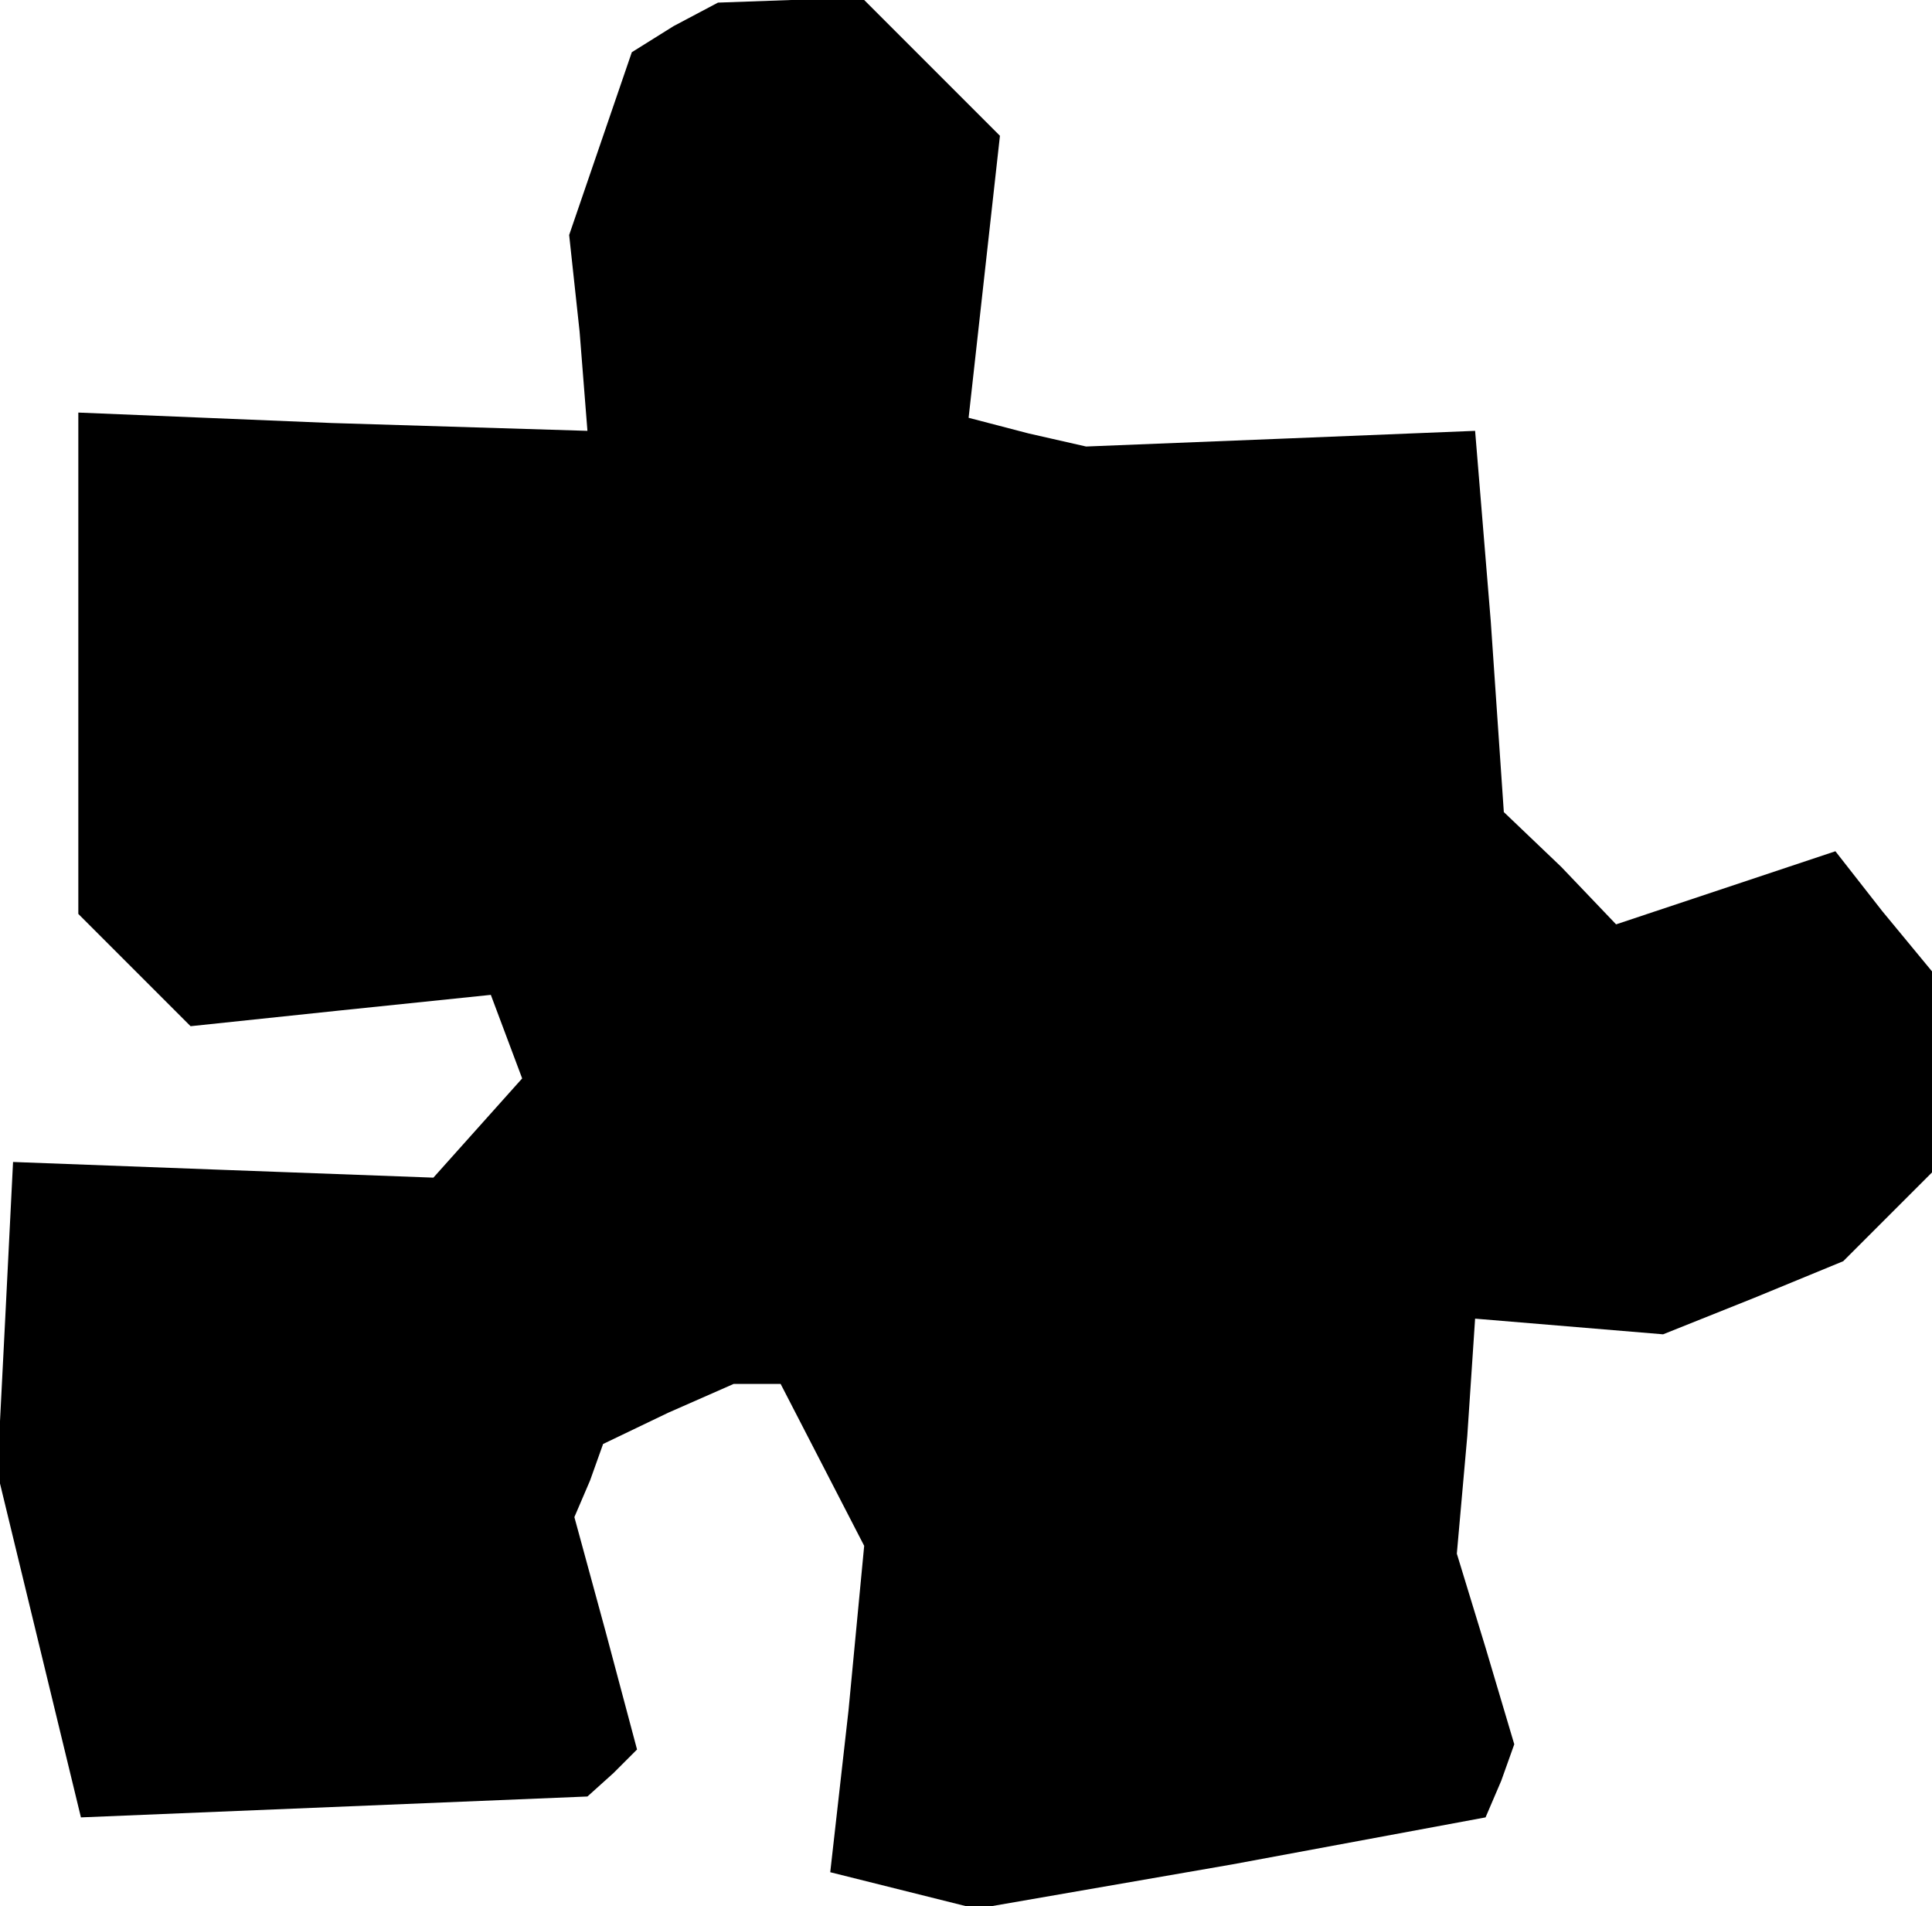 <?xml version="1.0" standalone="no"?>
<!DOCTYPE svg PUBLIC "-//W3C//DTD SVG 20010904//EN"
 "http://www.w3.org/TR/2001/REC-SVG-20010904/DTD/svg10.dtd">
<svg version="1.0" xmlns="http://www.w3.org/2000/svg"
 width="74pt" height="73pt" viewBox="0 0 74 73"
 preserveAspectRatio="xMidYMid meet">
<g transform="translate(0,73) scale(0.1,-0.1)"
fill="#000000" stroke="none">
<path d="M258 720 l-16 -10 -12 -35 -12 -35 4 -37 3 -38 -98 3 -97 4 0 -96 0
-96 21 -21 22 -22 57 6 58 6 6 -16 6 -16 -17 -19 -17 -19 -81 3 -80 3 -3 -60
-3 -59 16 -66 16 -66 97 4 97 4 10 9 9 9 -12 45 -12 44 6 14 5 14 25 12 25 11
9 0 9 0 16 -31 16 -31 -6 -63 -7 -62 28 -7 28 -7 98 17 97 18 6 14 5 14 -11
37 -11 36 4 45 3 45 36 -3 36 -3 35 14 34 14 17 17 17 17 0 39 0 38 -19 23
-18 23 -42 -14 -42 -14 -21 22 -22 21 -5 73 -6 73 -74 -3 -75 -3 -22 5 -23 6
6 54 6 54 -26 26 -26 26 -28 0 -28 -1 -17 -9z"/>
</g>
</svg>
